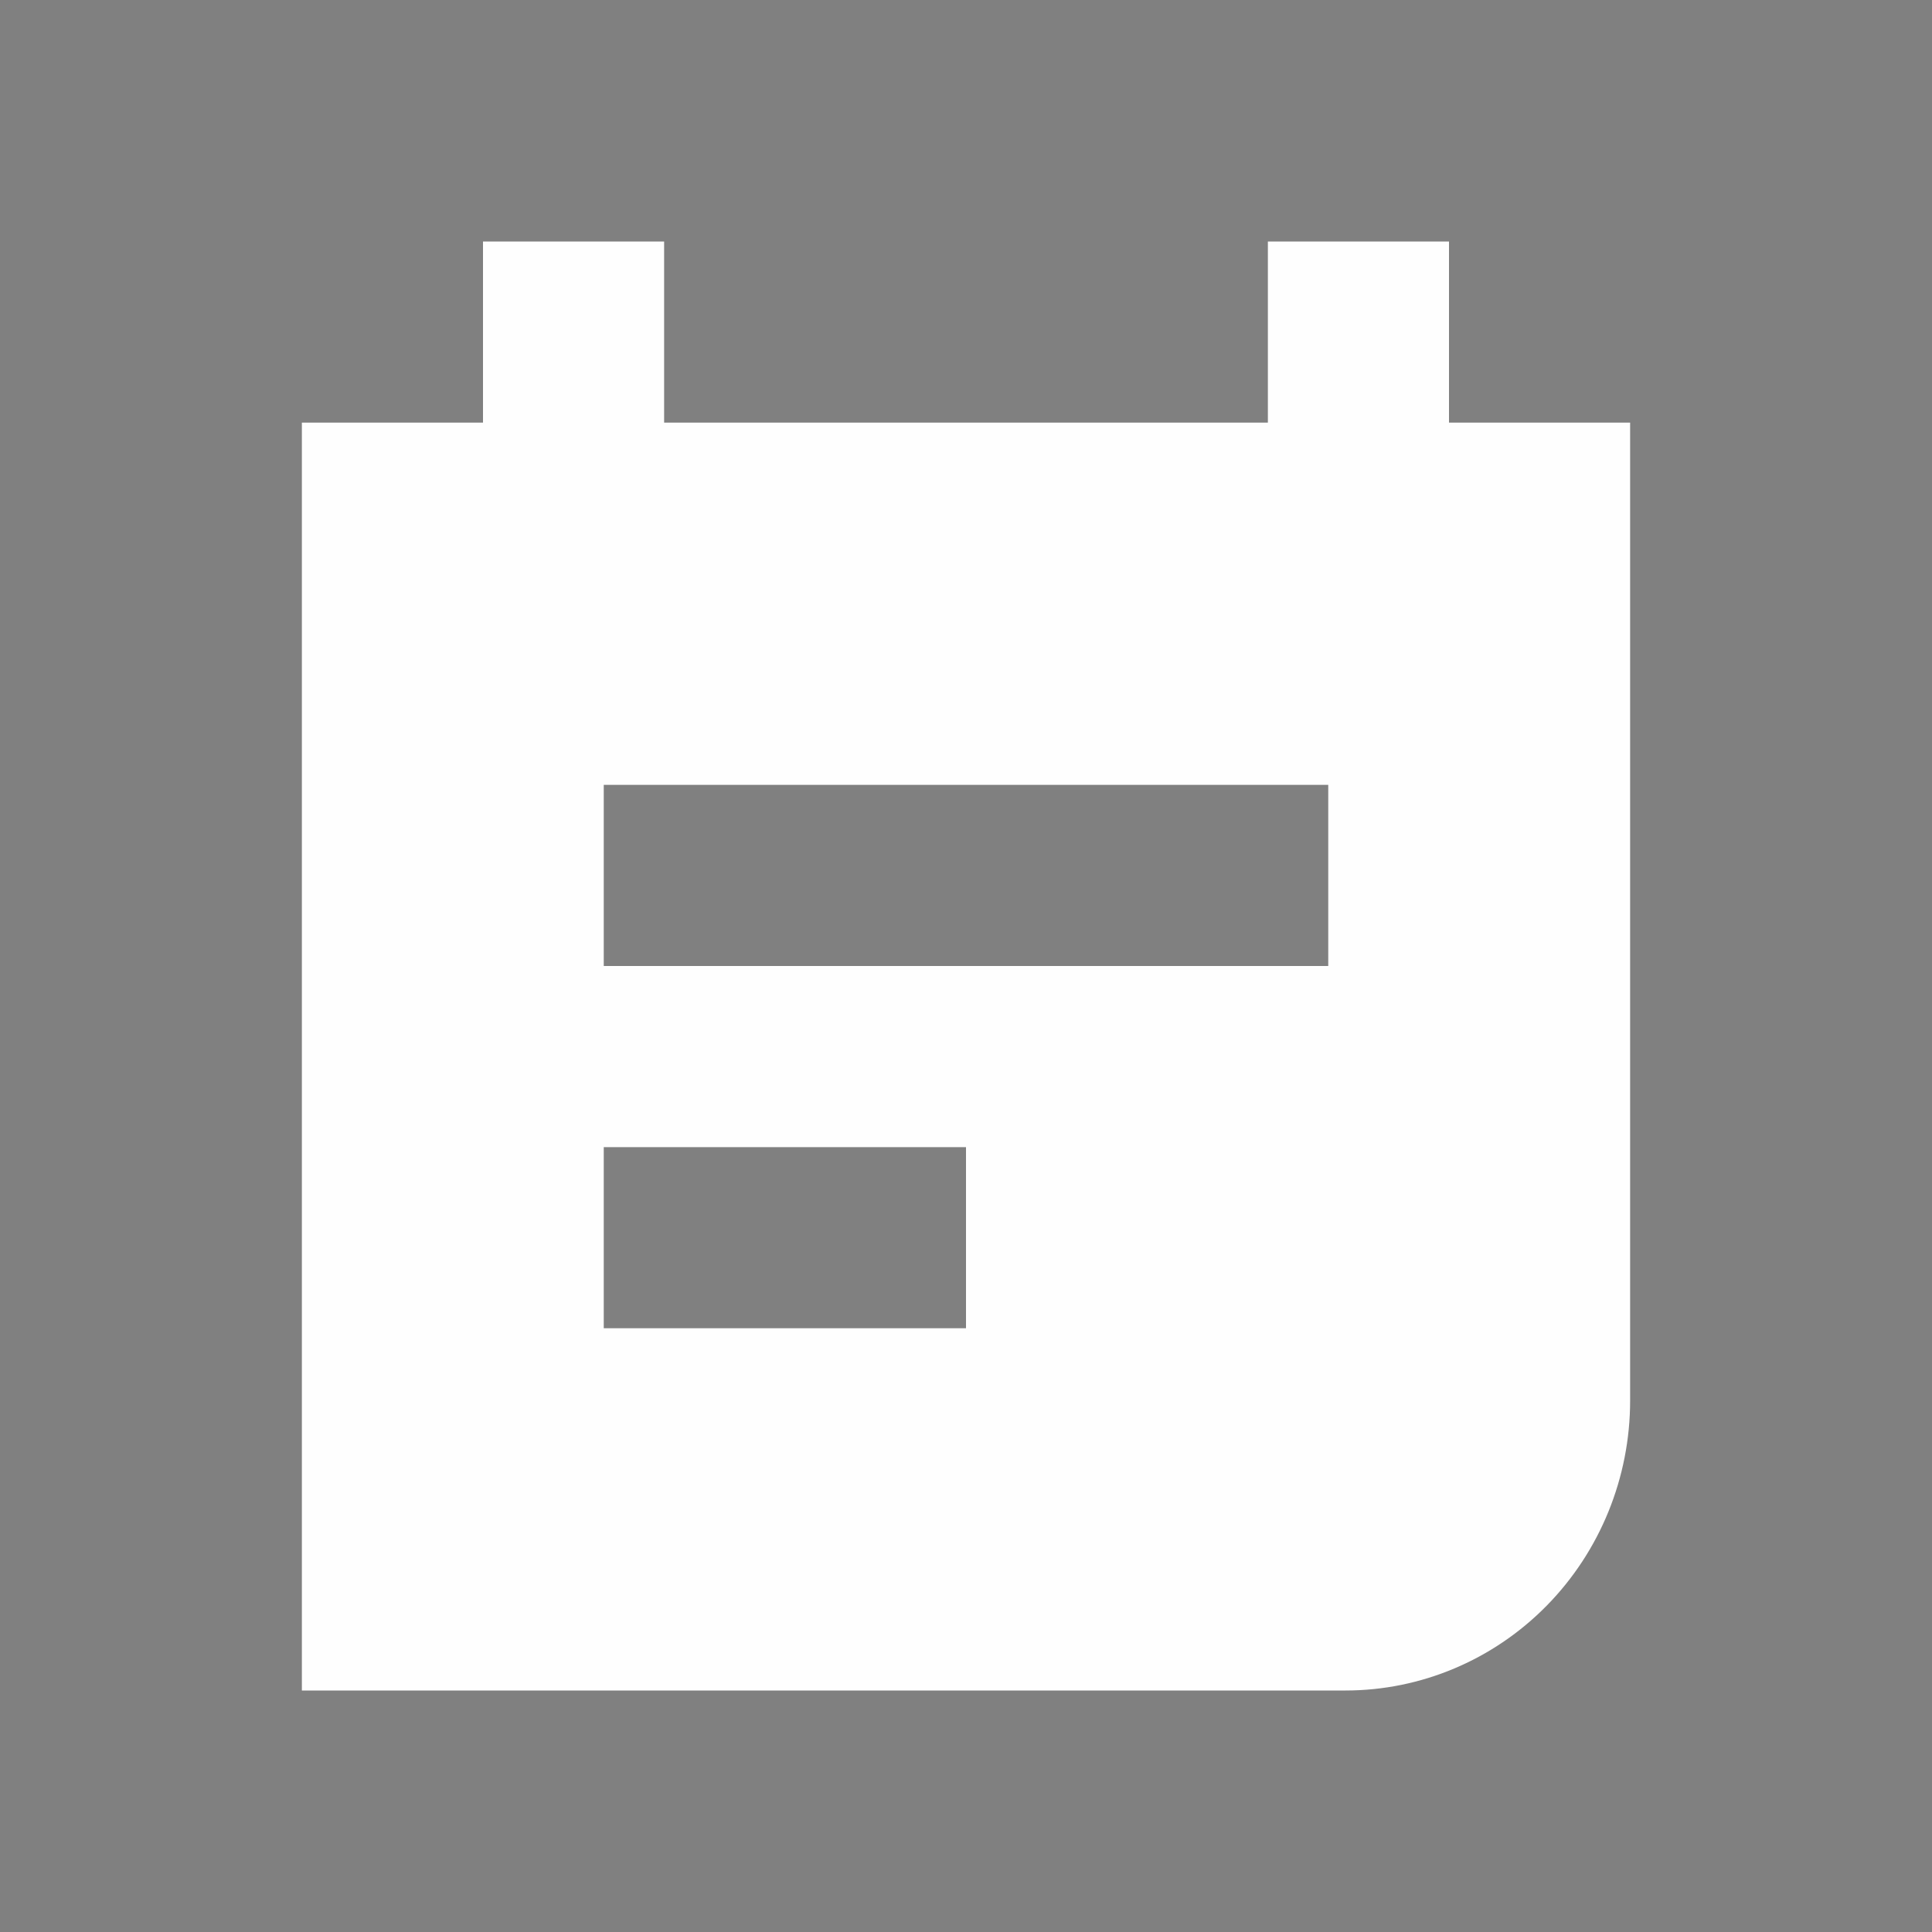 <svg xmlns="http://www.w3.org/2000/svg" width="32" height="32" version="1.1">
 <rect width="100%" height="100%" fill="#808080" stroke="none"/>
 <g id="klipper">
  <rect style="opacity:0.001" width="32" height="32" x="0" y="0"/>
  <path style="fill:#fefefe" d="M 24,7 V 4 H 21 V 7 H 11 V 4 H 8 V 7 H 5 v 21 h 17.286 c 1.25,0 2.449,-0.506 3.333,-1.406 C 26.503,25.694 27,24.473 27,23.2 V 7 Z m -8,15 h -6 v -3 h 6 z m 6,-6 H 10 v -3 h 12 z"/>
 </g>
 <g id="22-22-klipper" transform="translate(27,5)">
  <rect style="opacity:0.001" width="22" height="22" x="5" y="5"/>
  <path style="fill:#fefefe" d="M 22,10 V 8 h -2 v 2 H 13 V 8 h -2 v 2 H 9 v 14 h 11.786 c 0.852,0 1.67,-0.337 2.273,-0.937 C 23.661,22.463 24,21.649 24,20.8 V 10 Z m -5,10 h -5 v -2 h 5 z m 4,-4 h -9 v -2 h 9 z"/>
 </g>
</svg>
